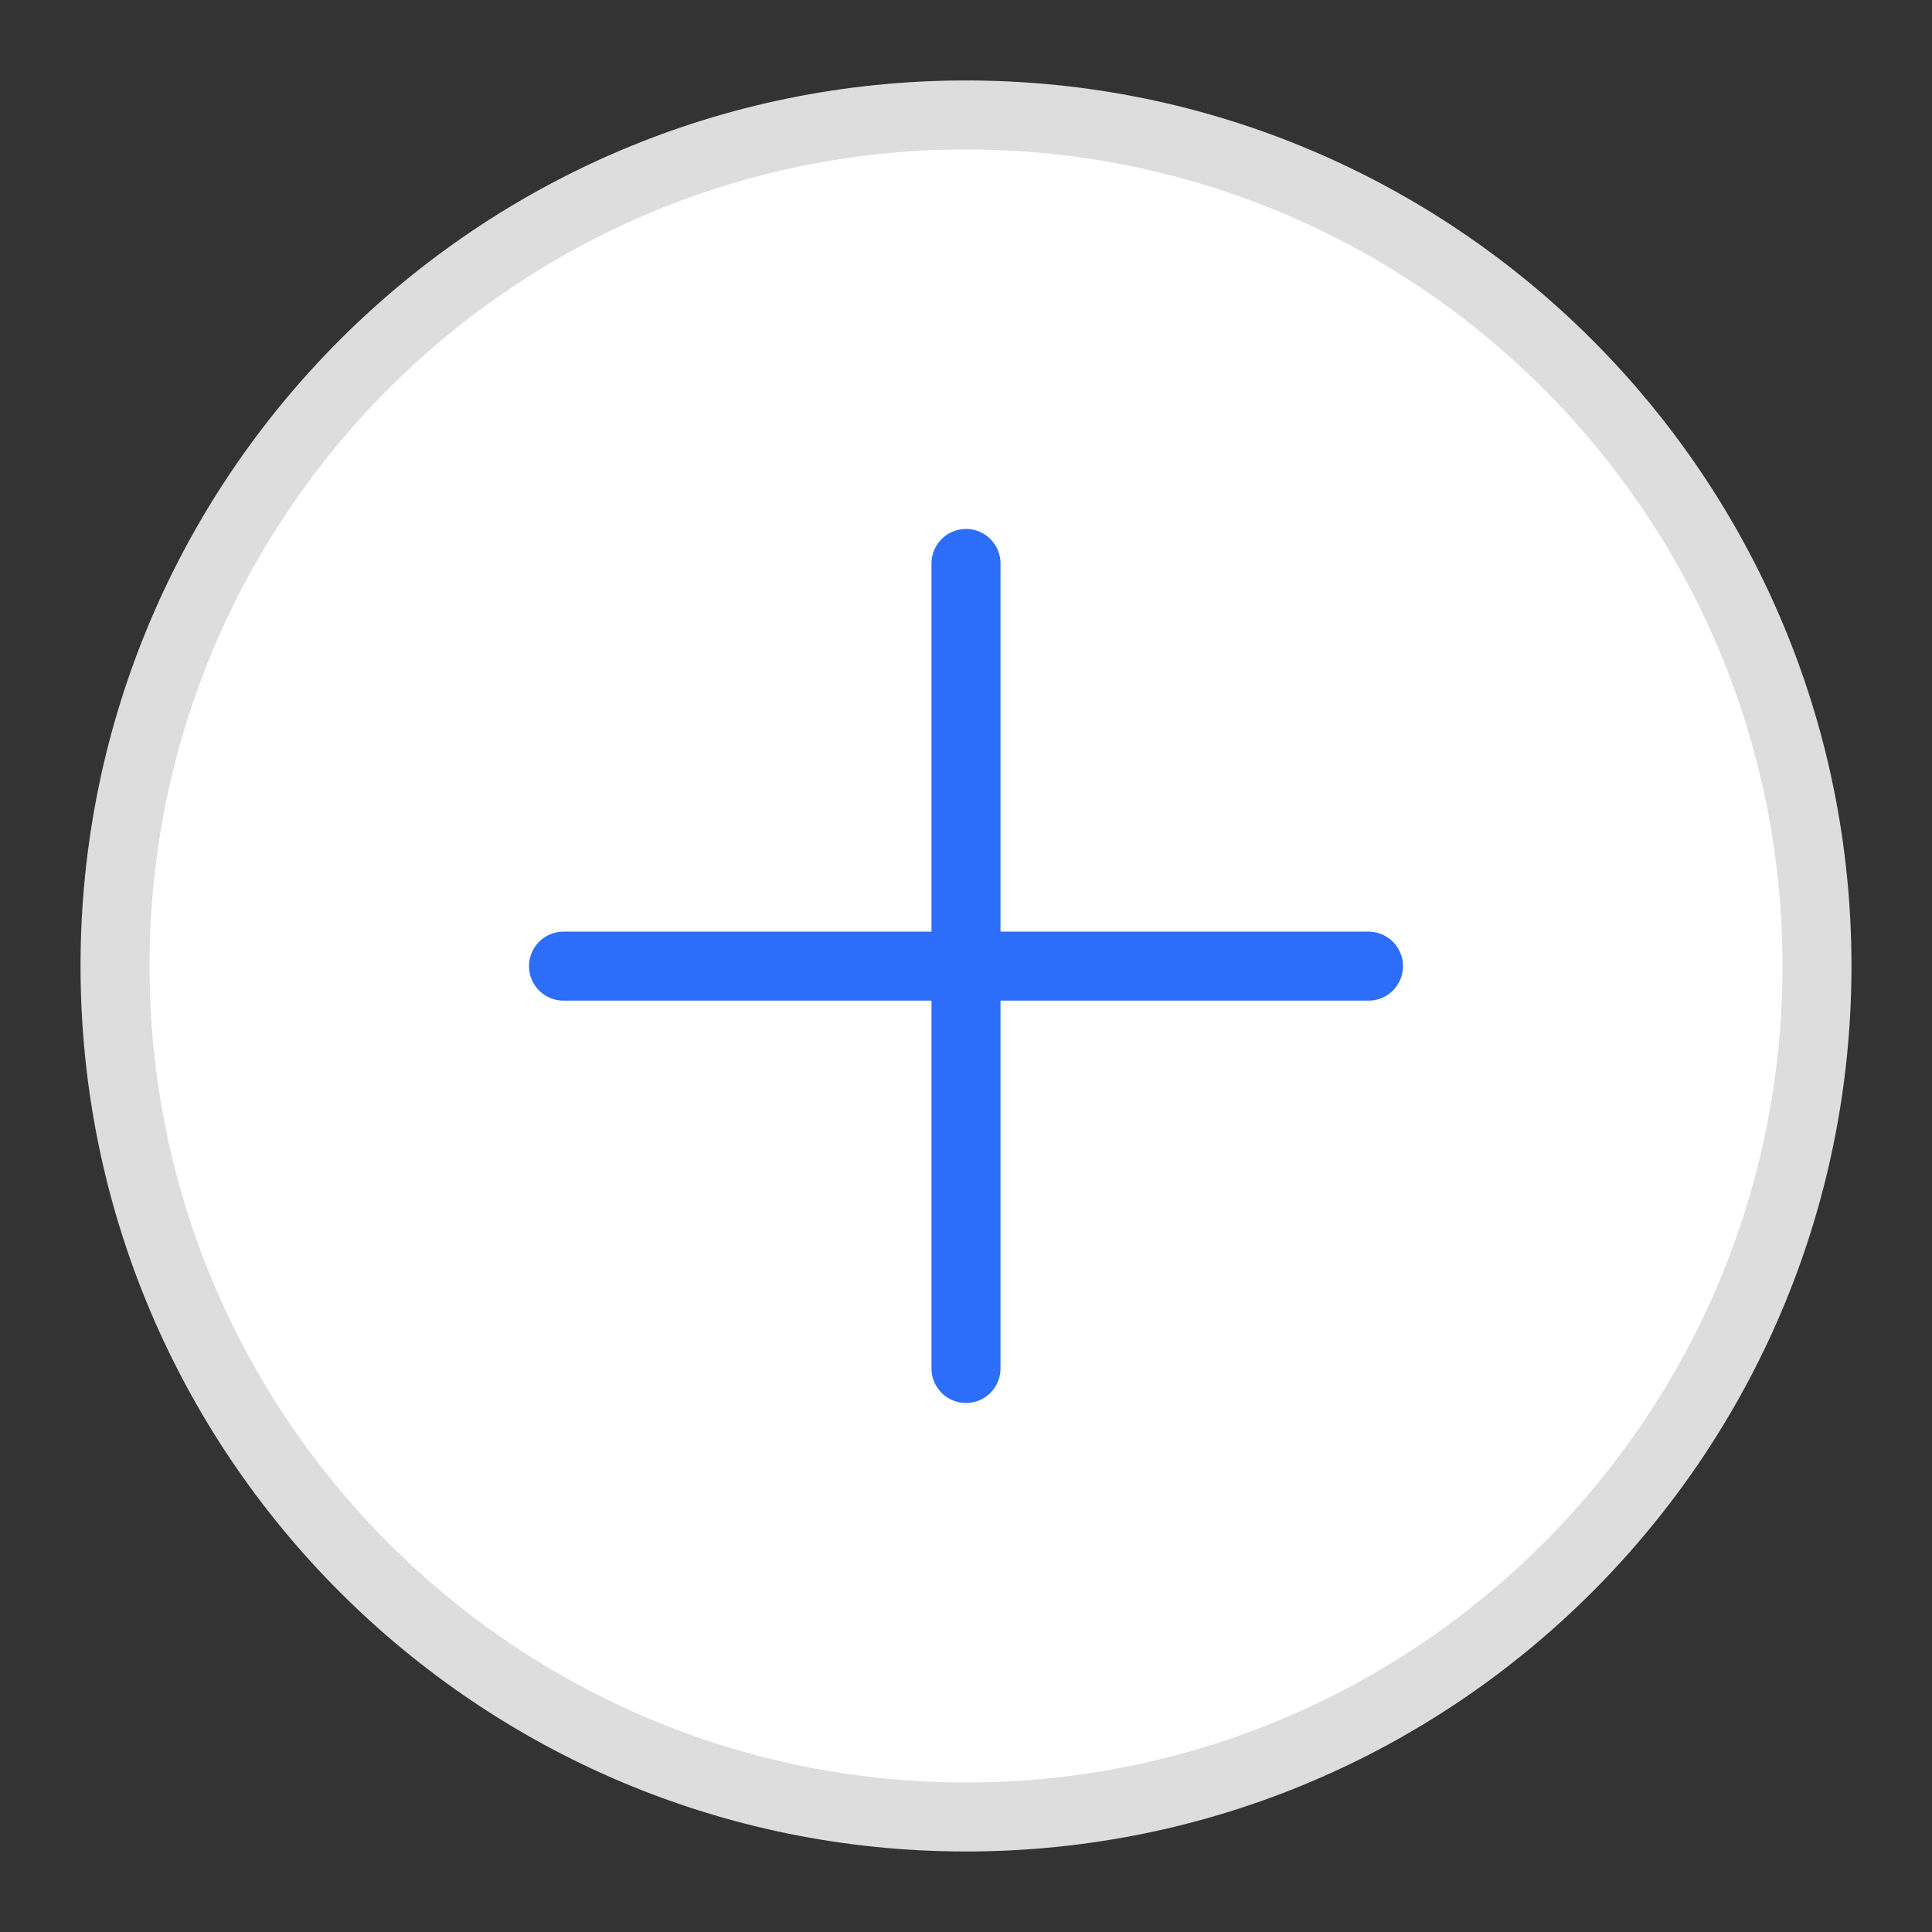 <svg width="28" height="28" viewBox="0 0 28 28" fill="none" xmlns="http://www.w3.org/2000/svg">
<rect x="0" y="0" width="28" height="28" fill="#333333" stroke="none"/>
<path d="M26.333 13.999C26.333 20.811 20.811 26.333 14 26.333C7.189 26.333 1.667 20.811 1.667 13.999C1.667 7.188 7.189 1.666 14 1.666C20.811 1.666 26.333 7.188 26.333 13.999Z" fill="white" stroke="#DDDDDD"/>
<path d="M14 8.166V19.833" stroke="#2C6DF9" stroke-linecap="round" stroke-linejoin="round"/>
<path d="M8.167 14.002H19.833" stroke="#2C6DF9" stroke-linecap="round" stroke-linejoin="round"/>
</svg>
